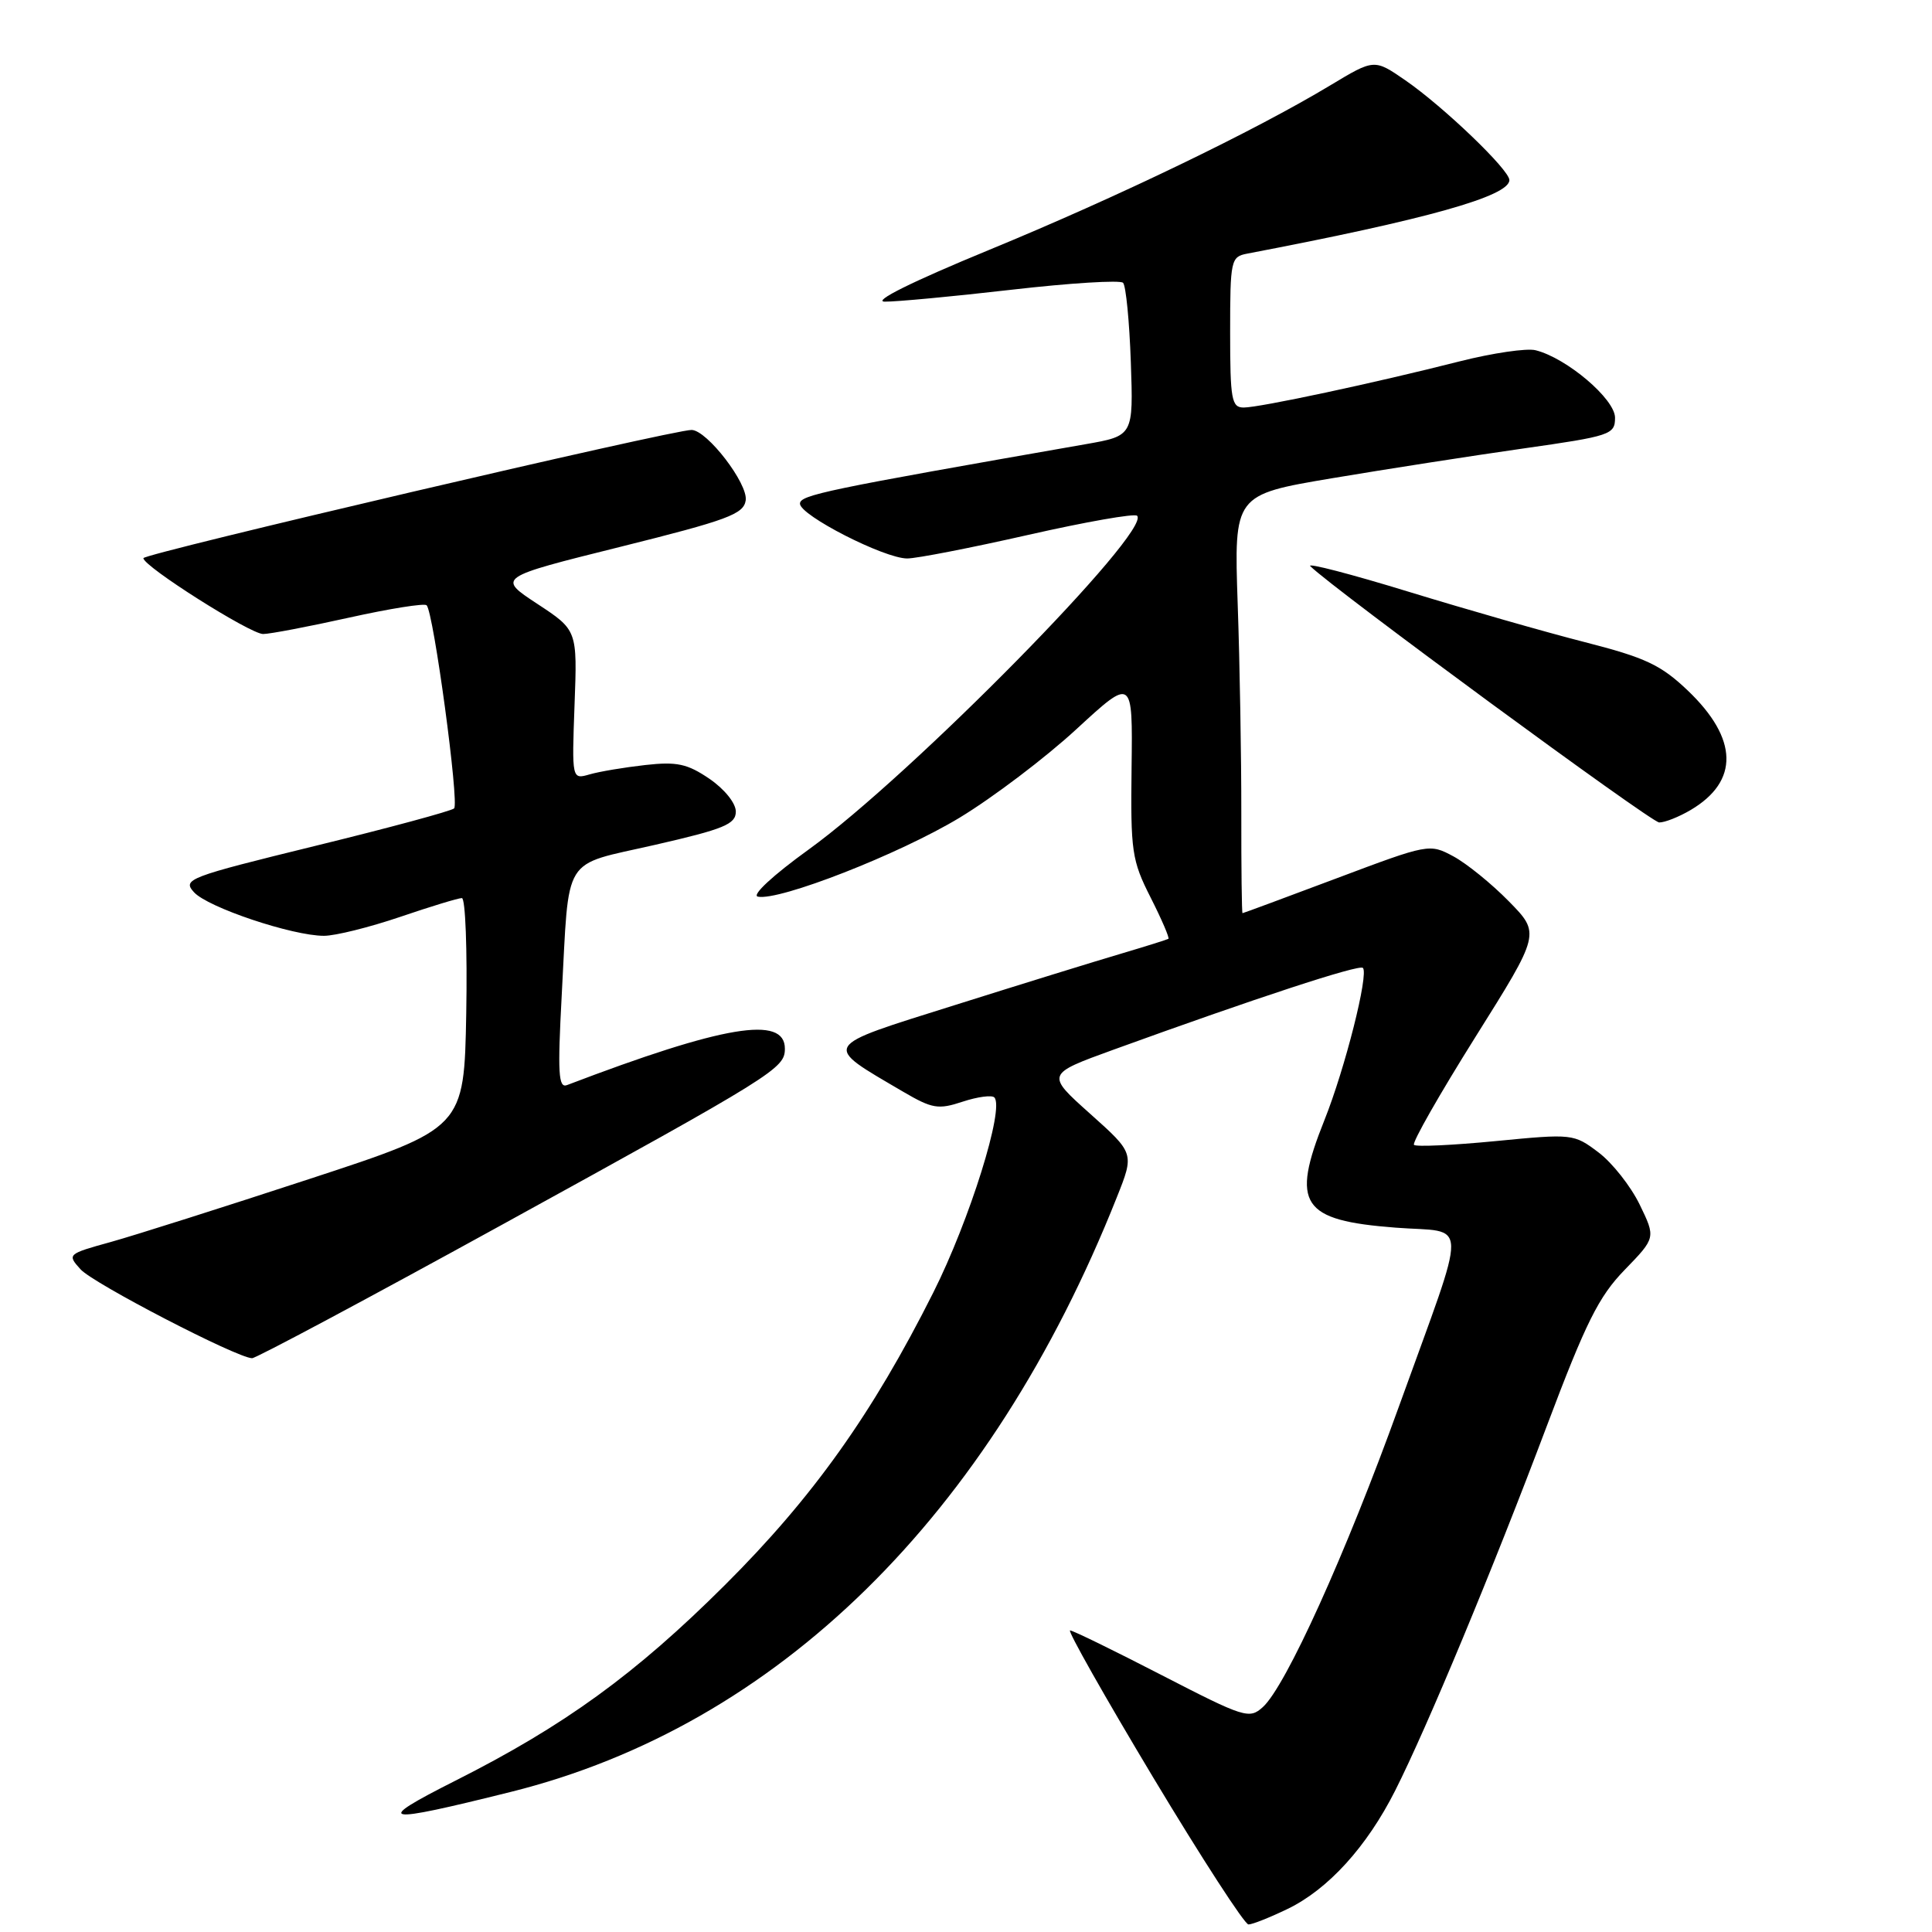 <?xml version="1.0" encoding="UTF-8" standalone="no"?>
<!DOCTYPE svg PUBLIC "-//W3C//DTD SVG 1.1//EN" "http://www.w3.org/Graphics/SVG/1.1/DTD/svg11.dtd" >
<svg xmlns="http://www.w3.org/2000/svg" xmlns:xlink="http://www.w3.org/1999/xlink" version="1.1" viewBox="0 0 256 256">
 <g >
 <path fill="currentColor"
d=" M 170.62 252.94 C 175.99 250.34 181.11 244.71 184.87 237.26 C 189.10 228.89 197.80 207.96 204.95 188.98 C 210.14 175.21 211.84 171.80 215.28 168.26 C 219.40 164.01 219.40 164.01 217.26 159.60 C 216.08 157.18 213.63 154.07 211.81 152.70 C 208.54 150.23 208.36 150.21 198.19 151.20 C 192.51 151.75 187.64 151.98 187.36 151.70 C 187.08 151.42 190.74 145.00 195.48 137.44 C 204.11 123.69 204.11 123.69 199.94 119.44 C 197.65 117.10 194.34 114.42 192.58 113.47 C 189.42 111.77 189.29 111.80 177.11 116.38 C 170.35 118.92 164.74 121.00 164.64 121.00 C 164.54 121.00 164.47 115.04 164.48 107.75 C 164.49 100.46 164.28 87.99 164.00 80.03 C 163.51 65.56 163.51 65.56 176.50 63.37 C 183.65 62.17 195.01 60.40 201.75 59.44 C 213.43 57.78 214.00 57.59 214.00 55.35 C 214.00 52.88 207.60 47.44 203.48 46.41 C 202.31 46.11 197.78 46.78 193.42 47.88 C 182.18 50.74 166.91 54.00 164.80 54.00 C 163.19 54.00 163.00 52.96 163.00 44.02 C 163.00 34.46 163.10 34.02 165.25 33.61 C 189.00 29.08 200.00 26.00 200.00 23.86 C 200.00 22.50 191.28 14.14 186.23 10.65 C 182.10 7.80 182.10 7.80 176.30 11.29 C 166.26 17.34 148.10 26.10 131.00 33.14 C 120.85 37.32 115.55 39.95 117.24 39.97 C 118.75 39.99 126.31 39.28 134.05 38.39 C 141.78 37.50 148.43 37.09 148.81 37.47 C 149.19 37.85 149.65 42.57 149.84 47.96 C 150.18 57.75 150.18 57.75 143.84 58.86 C 109.31 64.90 106.00 65.59 106.00 66.74 C 106.00 68.29 117.17 74.00 120.21 74.00 C 121.46 74.00 128.68 72.59 136.27 70.87 C 143.86 69.15 150.34 68.01 150.67 68.34 C 152.65 70.31 120.71 102.78 107.16 112.56 C 102.42 115.98 99.56 118.63 100.42 118.81 C 103.24 119.41 119.16 113.18 127.15 108.35 C 131.56 105.68 138.52 100.41 142.63 96.62 C 150.09 89.75 150.09 89.75 149.94 101.69 C 149.80 112.83 149.97 114.00 152.46 118.92 C 153.93 121.82 154.99 124.29 154.82 124.40 C 154.64 124.51 151.80 125.40 148.50 126.38 C 145.20 127.35 135.31 130.41 126.52 133.18 C 108.60 138.82 108.89 138.33 119.69 144.67 C 123.52 146.91 124.33 147.05 127.55 145.98 C 129.52 145.33 131.41 145.08 131.75 145.41 C 133.14 146.80 128.48 161.69 123.66 171.28 C 115.59 187.35 107.70 198.42 96.06 210.02 C 84.20 221.84 74.78 228.67 60.34 235.95 C 49.31 241.52 50.44 241.74 67.71 237.43 C 102.93 228.65 131.19 200.92 147.98 158.66 C 150.31 152.82 150.31 152.82 144.45 147.58 C 138.59 142.34 138.59 142.34 147.54 139.09 C 166.34 132.27 180.09 127.76 180.59 128.25 C 181.39 129.06 178.23 141.58 175.49 148.43 C 171.02 159.60 172.42 161.71 184.92 162.67 C 194.69 163.43 194.64 160.64 185.37 186.35 C 178.33 205.88 170.37 223.46 167.33 226.20 C 165.54 227.82 164.89 227.61 153.98 221.99 C 147.66 218.73 142.18 216.05 141.79 216.04 C 141.41 216.02 146.36 224.78 152.79 235.50 C 159.23 246.22 164.92 255.00 165.43 255.00 C 165.95 255.00 168.28 254.07 170.62 252.94 Z  M 66.40 162.35 C 102.77 142.35 104.00 141.58 104.00 138.95 C 104.00 134.51 95.87 135.87 75.13 143.78 C 73.99 144.22 73.88 142.19 74.43 131.90 C 75.46 112.96 74.31 114.81 86.78 111.95 C 95.93 109.86 97.50 109.21 97.50 107.54 C 97.50 106.42 96.00 104.56 94.00 103.19 C 91.07 101.20 89.69 100.90 85.50 101.37 C 82.75 101.68 79.43 102.23 78.13 102.61 C 75.77 103.29 75.77 103.29 76.13 93.40 C 76.50 83.50 76.50 83.50 71.19 80.01 C 65.88 76.52 65.88 76.52 82.19 72.46 C 96.43 68.91 98.54 68.13 98.81 66.30 C 99.13 64.09 93.71 57.03 91.65 56.97 C 89.35 56.90 19.00 73.36 19.00 73.96 C 19.00 75.05 33.14 84.00 34.86 84.01 C 35.76 84.01 40.89 83.03 46.25 81.84 C 51.61 80.65 56.24 79.91 56.53 80.20 C 57.45 81.11 60.88 106.47 60.17 107.12 C 59.80 107.46 51.53 109.70 41.79 112.08 C 24.91 116.22 24.15 116.51 25.70 118.22 C 27.52 120.24 38.75 124.00 42.93 124.00 C 44.43 124.00 48.96 122.87 53.00 121.50 C 57.04 120.12 60.73 119.00 61.20 119.00 C 61.67 119.00 61.93 125.86 61.78 134.25 C 61.50 149.50 61.50 149.50 41.00 156.22 C 29.72 159.92 17.88 163.68 14.68 164.57 C 8.93 166.16 8.88 166.21 10.68 168.20 C 12.37 170.07 31.37 179.92 33.40 179.97 C 33.90 179.99 48.75 172.06 66.40 162.35 Z  M 224.02 107.33 C 230.47 103.52 230.33 97.88 223.64 91.50 C 220.07 88.10 218.03 87.14 209.97 85.08 C 204.76 83.75 194.26 80.74 186.62 78.40 C 178.99 76.06 173.14 74.54 173.62 75.02 C 176.66 78.03 218.75 108.95 219.85 108.98 C 220.59 108.99 222.46 108.25 224.02 107.33 Z "/>
</g>
</svg>
